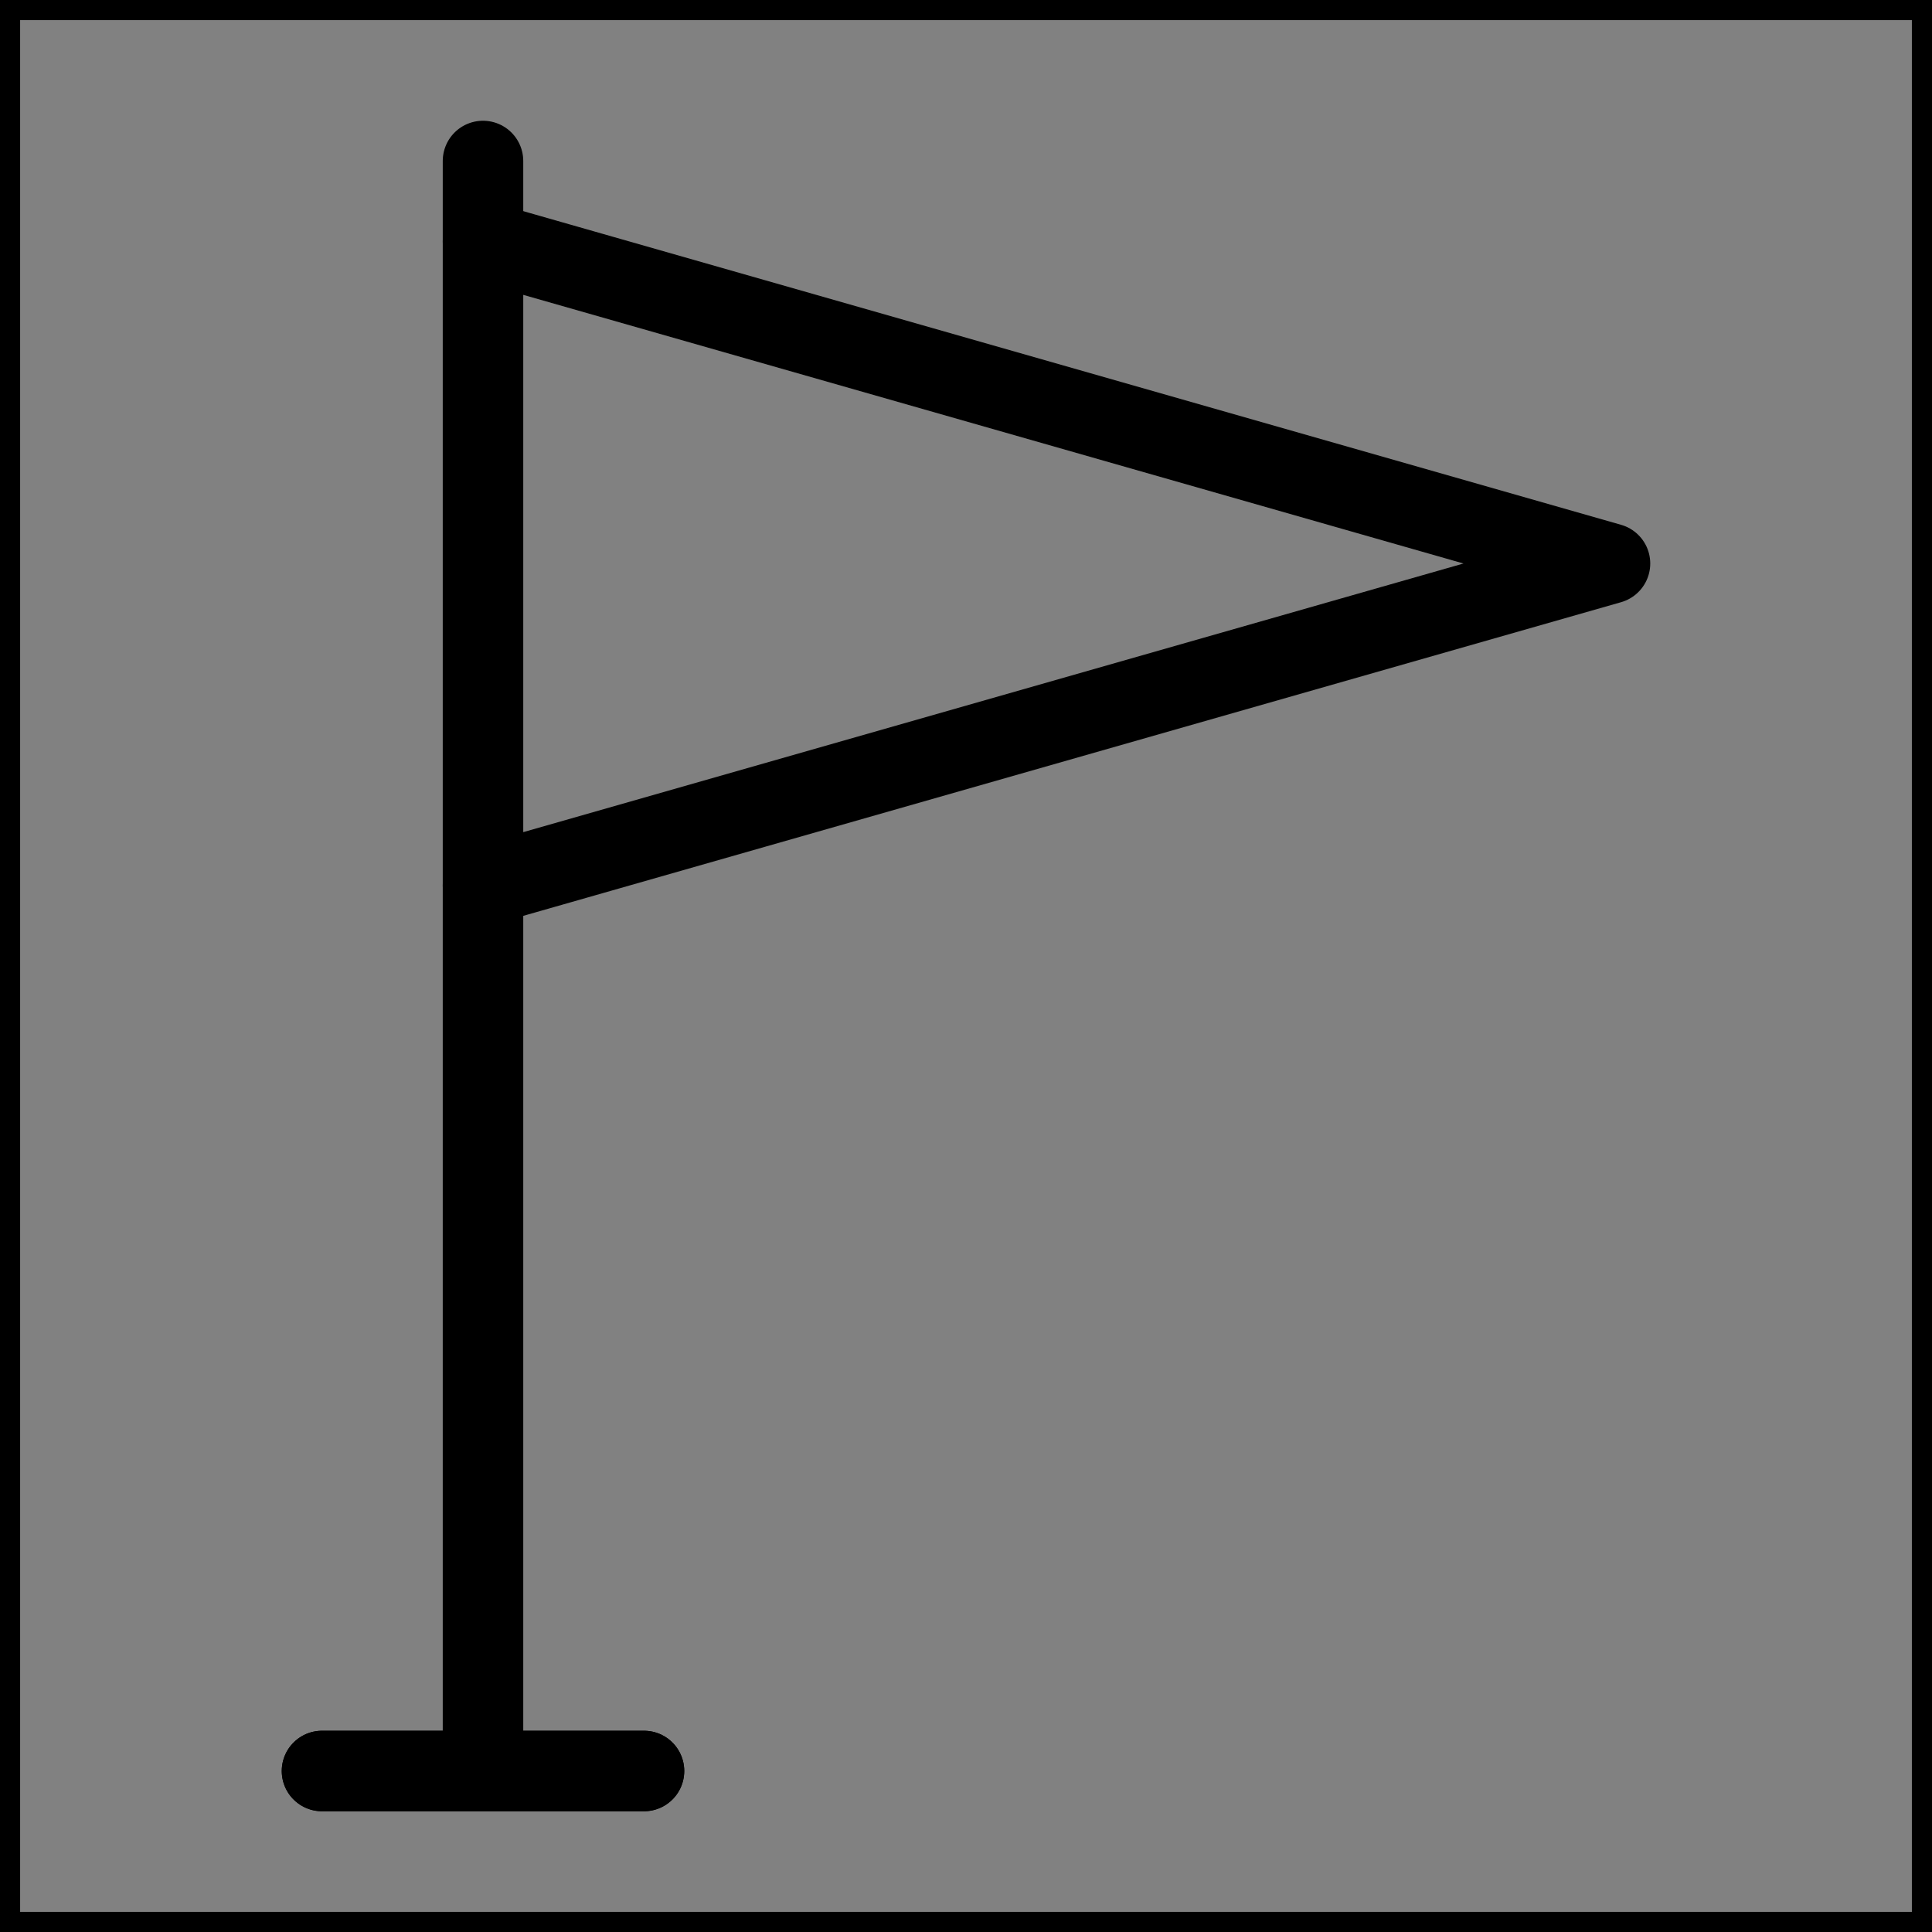 <svg viewBox="0 0 48 48" fill="none" xmlns="http://www.w3.org/2000/svg" stroke="currentColor"><rect x="0" y="0" width="48" height="48" fill="#808080" stroke="none"/><rect width="48" height="48" fill="white" fill-opacity="0.01"/><path d="M12 6V4M12 22V44M12 44H8M12 44H16" stroke="currentColor" stroke-width="2" stroke-linecap="round" stroke-linejoin="round"/><path d="M8 44H12H16" stroke="currentColor" stroke-width="2" stroke-linecap="round" stroke-linejoin="round"/><path d="M12 6V22L40 14L12 6Z" fill="none" stroke="currentColor" stroke-width="2" stroke-linecap="round" stroke-linejoin="round"/></svg>